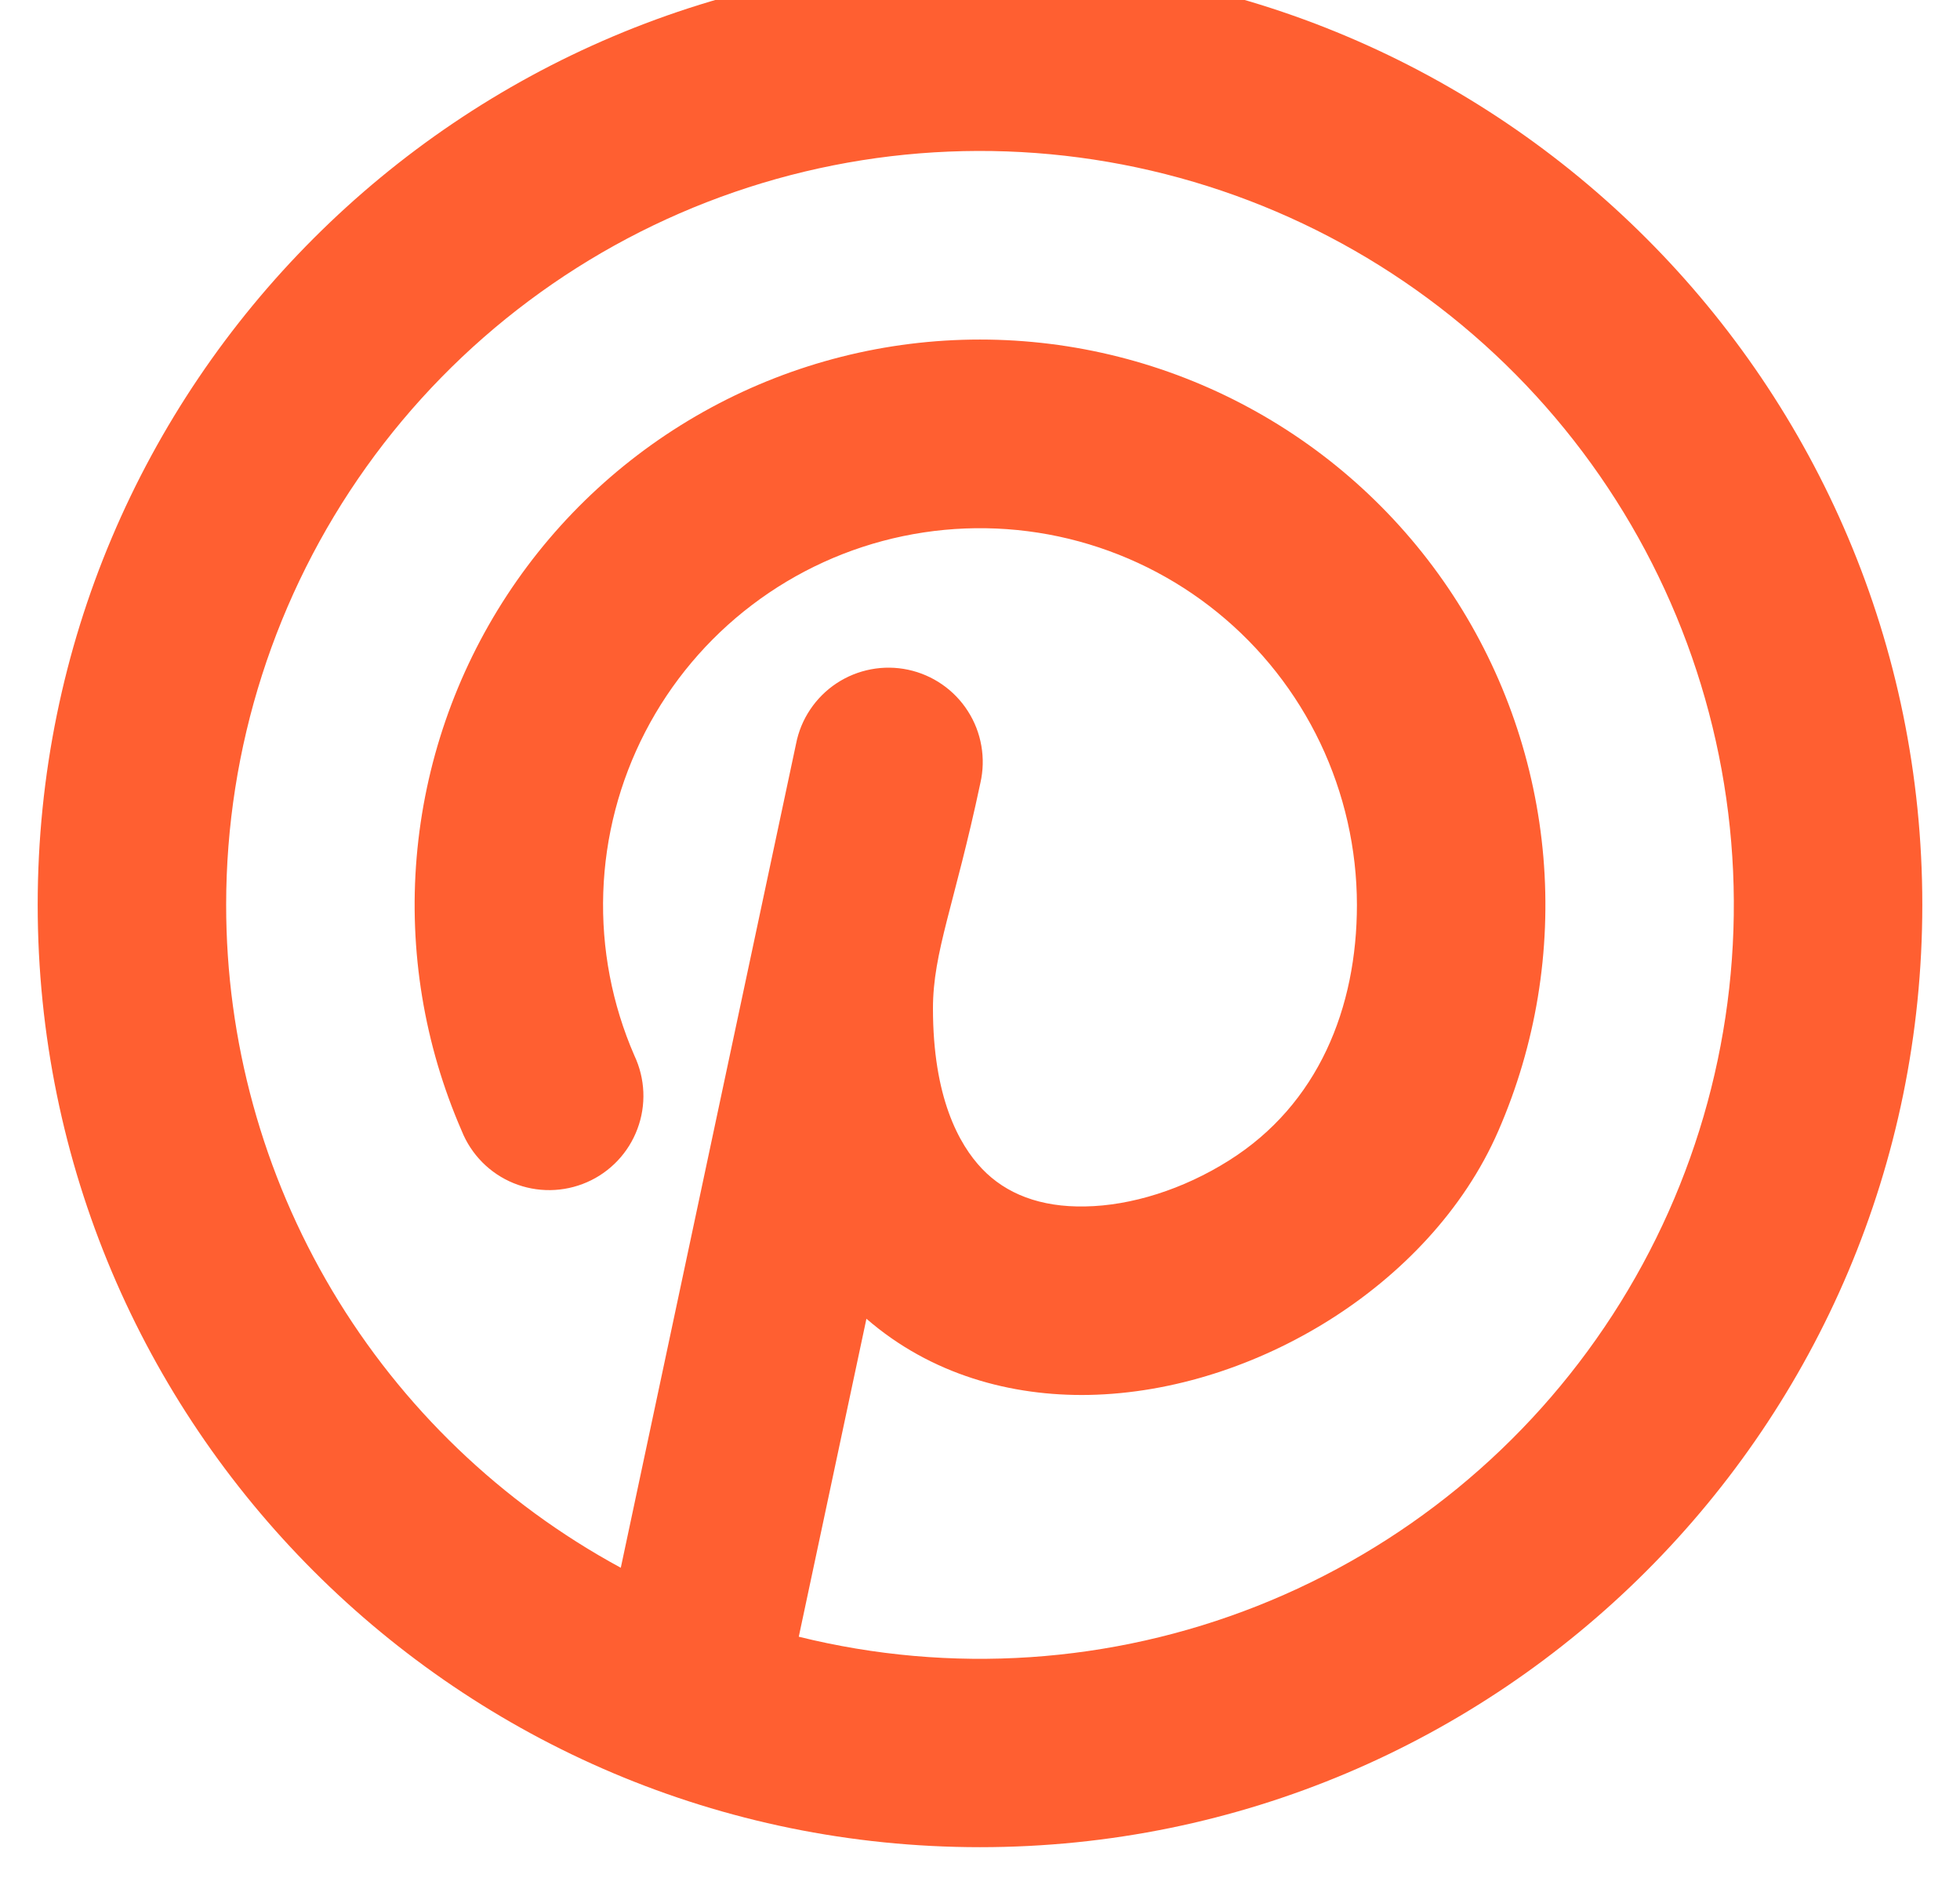 <svg width="52" height="50" viewBox="0 0 52 50" fill="none" xmlns="http://www.w3.org/2000/svg" xmlns:xlink="http://www.w3.org/1999/xlink">
<path d="M26,-1C12.192,-1 1,10.192 1,24C1,37.807 12.192,49 26,49C39.807,49 51,37.807 51,24C51,10.192 39.807,-1 26,-1ZM6,24C6,19.838 7.3,15.779 9.717,12.39C12.134,9.002 15.548,6.451 19.483,5.095C23.419,3.739 27.679,3.645 31.671,4.825C35.662,6.005 39.186,8.401 41.751,11.68C44.316,14.958 45.794,18.955 45.98,23.113C46.165,27.271 45.049,31.384 42.785,34.877C40.522,38.371 37.226,41.071 33.355,42.602C29.484,44.133 25.232,44.418 21.192,43.417L22.987,34.982C24.705,36.472 26.837,37.04 28.885,37.003C31.13,36.96 33.385,36.202 35.272,35.015C37.152,33.833 38.832,32.115 39.752,29.998C40.747,27.715 41.157,25.22 40.947,22.739C40.736,20.258 39.912,17.869 38.547,15.786C37.182,13.703 35.321,11.993 33.13,10.81C30.94,9.626 28.489,9.007 25.999,9.007C23.509,9.007 21.058,9.627 18.868,10.811C16.677,11.995 14.816,13.706 13.452,15.788C12.088,17.871 11.264,20.261 11.054,22.742C10.844,25.223 11.255,27.717 12.25,30C12.374,30.311 12.56,30.593 12.795,30.831C13.031,31.069 13.312,31.257 13.622,31.384C13.932,31.511 14.264,31.574 14.599,31.57C14.933,31.566 15.264,31.495 15.571,31.361C15.878,31.228 16.154,31.033 16.385,30.79C16.615,30.547 16.794,30.261 16.911,29.947C17.029,29.634 17.082,29.3 17.068,28.965C17.054,28.631 16.973,28.303 16.83,28C16.237,26.638 15.955,25.161 16.005,23.676C16.055,22.191 16.435,20.736 17.118,19.416C17.8,18.097 18.768,16.946 19.951,16.048C21.134,15.149 22.503,14.525 23.957,14.222C25.411,13.919 26.915,13.943 28.359,14.293C29.802,14.644 31.15,15.311 32.303,16.248C33.456,17.184 34.386,18.366 35.026,19.707C35.665,21.048 35.998,22.514 36,24C36,26.737 34.975,29.293 32.607,30.783C31.387,31.553 30.01,31.983 28.792,32.003C27.6,32.028 26.687,31.667 26.055,31.005C25.435,30.355 24.752,29.1 24.752,26.75C24.752,25.25 25.325,24 26.01,20.77C26.084,20.447 26.093,20.112 26.036,19.785C25.98,19.458 25.859,19.146 25.68,18.867C25.502,18.587 25.27,18.346 24.997,18.157C24.725,17.968 24.417,17.835 24.093,17.766C23.769,17.697 23.434,17.693 23.108,17.755C22.782,17.817 22.472,17.942 22.195,18.125C21.918,18.308 21.681,18.544 21.496,18.82C21.311,19.095 21.183,19.405 21.12,19.73L16.47,41.588C13.302,39.871 10.656,37.331 8.813,34.235C6.971,31.139 5.998,27.603 6,24Z" clip-rule="evenodd" fill-rule="evenodd" fill="#FF5F31"/>
</svg>
